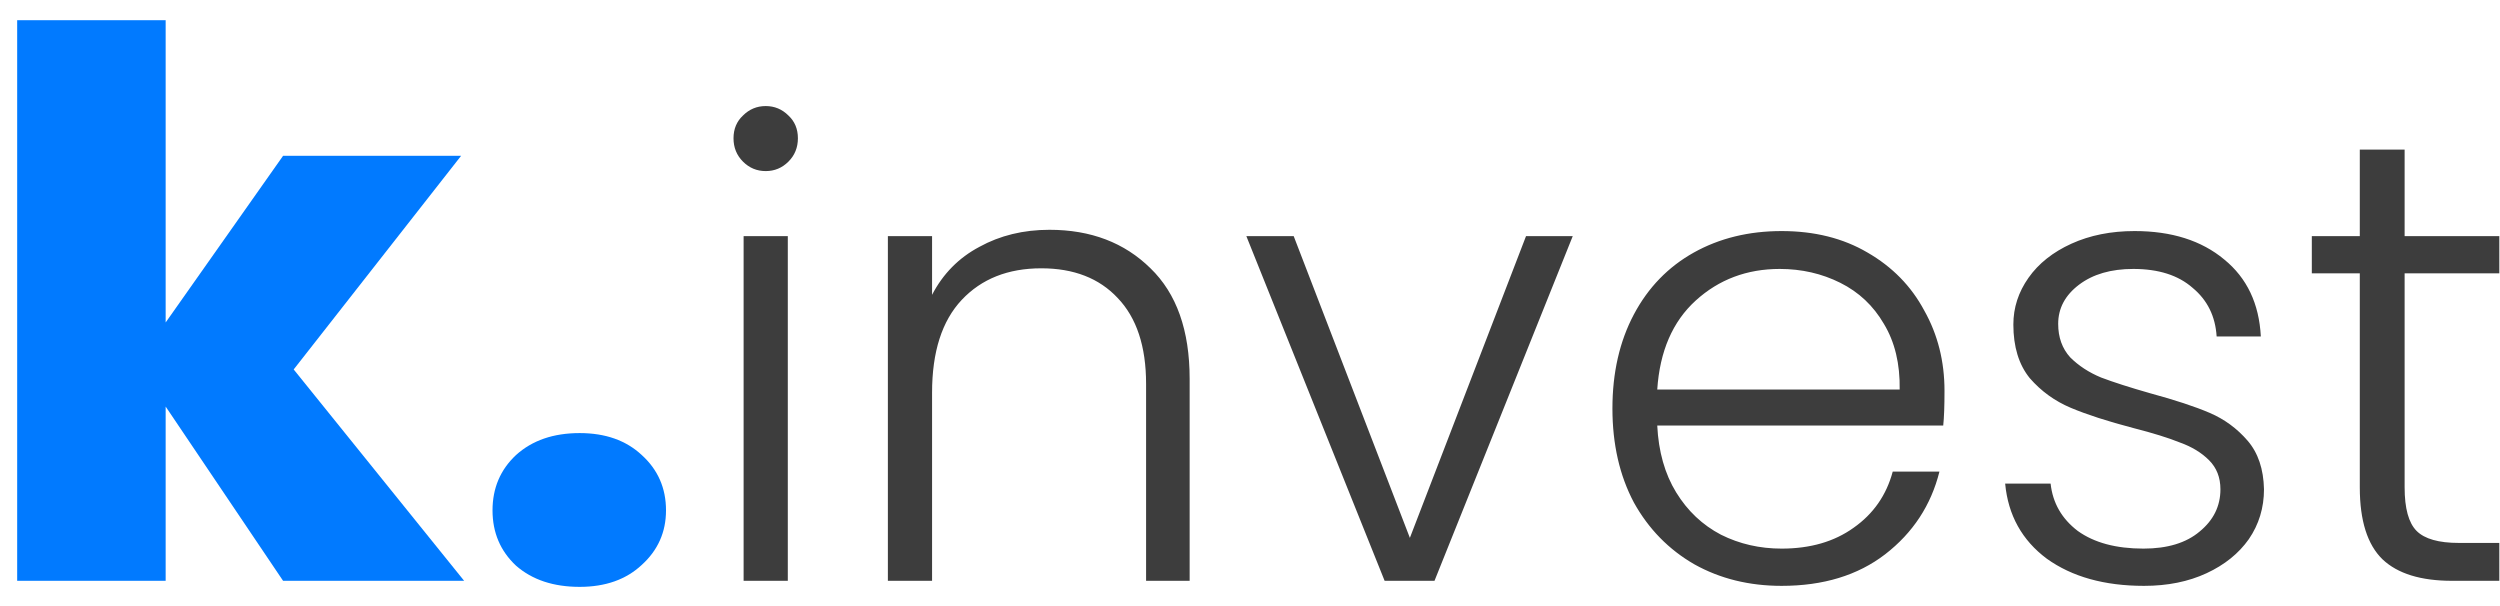 <svg width="99" height="24" viewBox="0 0 99 24" fill="none" xmlns="http://www.w3.org/2000/svg">
<path d="M11.21 23L6.56 16.1V23H0.68V0.8H6.56V12.77L11.21 6.17H18.26L11.63 14.63L18.38 23H11.21ZM22.954 23.24C21.914 23.24 21.074 22.96 20.434 22.4C19.814 21.82 19.504 21.09 19.504 20.21C19.504 19.33 19.814 18.6 20.434 18.02C21.074 17.44 21.914 17.15 22.954 17.15C23.974 17.15 24.794 17.44 25.414 18.02C26.054 18.6 26.374 19.33 26.374 20.21C26.374 21.07 26.054 21.79 25.414 22.37C24.794 22.95 23.974 23.24 22.954 23.24Z" fill="#017AFF"/>
<path d="M30.322 6.775C29.972 6.775 29.672 6.65 29.422 6.4C29.172 6.15 29.047 5.842 29.047 5.475C29.047 5.108 29.172 4.808 29.422 4.575C29.672 4.325 29.972 4.2 30.322 4.2C30.672 4.2 30.972 4.325 31.222 4.575C31.472 4.808 31.597 5.108 31.597 5.475C31.597 5.842 31.472 6.15 31.222 6.4C30.972 6.65 30.672 6.775 30.322 6.775ZM31.197 9.35V23H29.447V9.35H31.197ZM41.56 9.1C43.194 9.1 44.527 9.608 45.56 10.625C46.593 11.625 47.11 13.083 47.11 15V23H45.385V15.2C45.385 13.717 45.01 12.583 44.26 11.8C43.527 11.017 42.519 10.625 41.235 10.625C39.919 10.625 38.868 11.042 38.085 11.875C37.302 12.708 36.91 13.933 36.91 15.55V23H35.16V9.35H36.91V11.675C37.343 10.842 37.968 10.208 38.785 9.775C39.602 9.325 40.527 9.1 41.56 9.1ZM55.831 21.3L60.431 9.35H62.281L56.806 23H54.831L49.355 9.35H51.23L55.831 21.3ZM77.002 15.475C77.002 16.075 76.986 16.533 76.952 16.85H65.627C65.677 17.883 65.927 18.767 66.377 19.5C66.827 20.233 67.419 20.792 68.152 21.175C68.886 21.542 69.686 21.725 70.552 21.725C71.686 21.725 72.636 21.45 73.402 20.9C74.186 20.35 74.702 19.608 74.952 18.675H76.802C76.469 20.008 75.752 21.1 74.652 21.95C73.569 22.783 72.202 23.2 70.552 23.2C69.269 23.2 68.119 22.917 67.102 22.35C66.086 21.767 65.286 20.95 64.702 19.9C64.136 18.833 63.852 17.592 63.852 16.175C63.852 14.758 64.136 13.517 64.702 12.45C65.269 11.383 66.061 10.567 67.077 10C68.094 9.433 69.252 9.15 70.552 9.15C71.852 9.15 72.986 9.433 73.952 10C74.936 10.567 75.686 11.333 76.202 12.3C76.736 13.25 77.002 14.308 77.002 15.475ZM75.227 15.425C75.244 14.408 75.036 13.542 74.602 12.825C74.186 12.108 73.611 11.567 72.877 11.2C72.144 10.833 71.344 10.65 70.477 10.65C69.177 10.65 68.069 11.067 67.152 11.9C66.236 12.733 65.727 13.908 65.627 15.425H75.227ZM84.904 23.2C83.337 23.2 82.054 22.842 81.054 22.125C80.071 21.392 79.521 20.4 79.404 19.15H81.204C81.287 19.917 81.646 20.542 82.279 21.025C82.929 21.492 83.796 21.725 84.879 21.725C85.829 21.725 86.571 21.5 87.104 21.05C87.654 20.6 87.929 20.042 87.929 19.375C87.929 18.908 87.779 18.525 87.479 18.225C87.179 17.925 86.796 17.692 86.329 17.525C85.879 17.342 85.262 17.15 84.479 16.95C83.462 16.683 82.637 16.417 82.004 16.15C81.371 15.883 80.829 15.492 80.379 14.975C79.946 14.442 79.729 13.733 79.729 12.85C79.729 12.183 79.929 11.567 80.329 11C80.729 10.433 81.296 9.983 82.029 9.65C82.762 9.317 83.596 9.15 84.529 9.15C85.996 9.15 87.179 9.525 88.079 10.275C88.979 11.008 89.462 12.025 89.529 13.325H87.779C87.729 12.525 87.412 11.883 86.829 11.4C86.262 10.9 85.479 10.65 84.479 10.65C83.596 10.65 82.879 10.858 82.329 11.275C81.779 11.692 81.504 12.208 81.504 12.825C81.504 13.358 81.662 13.8 81.979 14.15C82.312 14.483 82.721 14.75 83.204 14.95C83.687 15.133 84.337 15.342 85.154 15.575C86.137 15.842 86.921 16.1 87.504 16.35C88.087 16.6 88.587 16.967 89.004 17.45C89.421 17.933 89.637 18.575 89.654 19.375C89.654 20.108 89.454 20.767 89.054 21.35C88.654 21.917 88.096 22.367 87.379 22.7C86.662 23.033 85.837 23.2 84.904 23.2ZM95.223 10.825V19.3C95.223 20.133 95.382 20.708 95.698 21.025C96.015 21.342 96.573 21.5 97.373 21.5H98.973V23H97.098C95.865 23 94.948 22.717 94.348 22.15C93.748 21.567 93.448 20.617 93.448 19.3V10.825H91.548V9.35H93.448V5.925H95.223V9.35H98.973V10.825H95.223Z" fill="#3D3D3D"/>
</svg>
